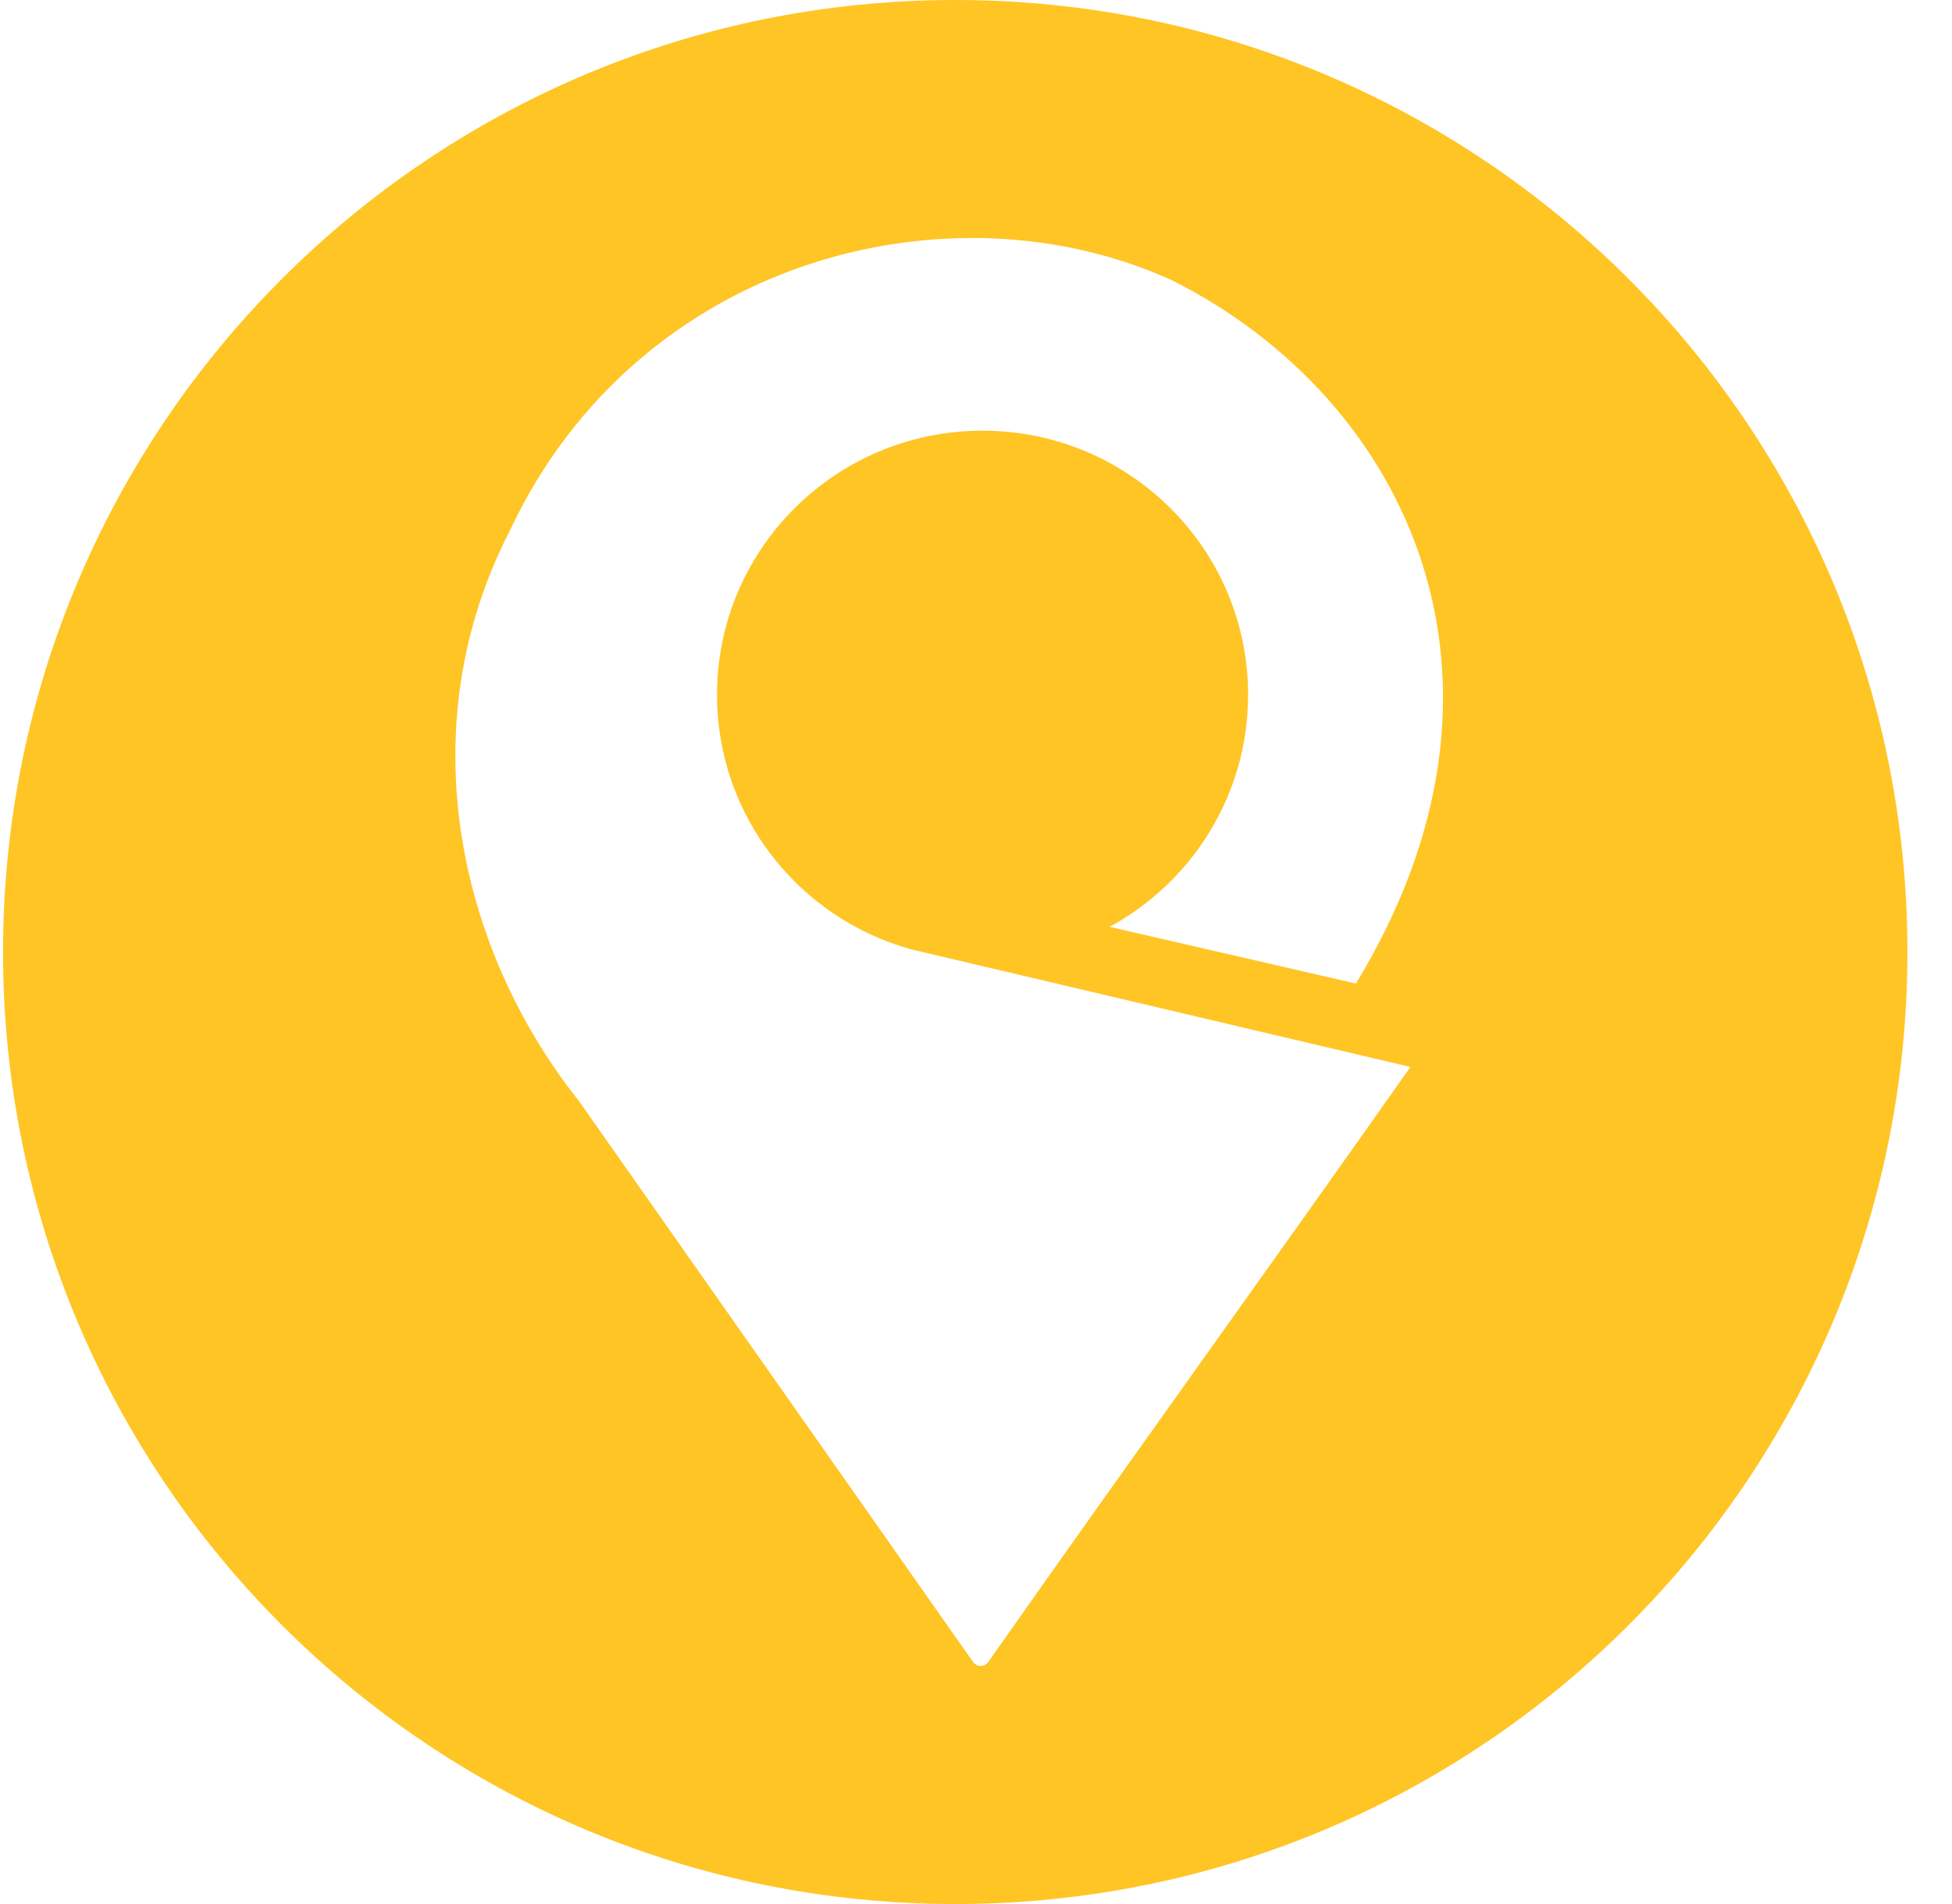 <svg width="41" height="40" viewBox="0 0 41 40" fill="none" xmlns="http://www.w3.org/2000/svg">
<path fill-rule="evenodd" clip-rule="evenodd" d="M20.064 40C31.11 40 40.064 31.046 40.064 20C40.064 8.954 31.11 0 20.064 0C9.018 0 0.064 8.954 0.064 20C0.064 31.046 9.018 40 20.064 40ZM25.373 28.407C26.794 26.412 28.215 24.417 29.625 22.415L19.143 19.945C16.788 19.296 15.06 17.147 15.06 14.597C15.06 11.533 17.557 9.048 20.637 9.048C23.717 9.048 26.215 11.533 26.215 14.597C26.215 16.7 25.039 18.529 23.307 19.471L28.479 20.663C32.367 14.284 29.574 8.393 24.644 5.902C19.998 3.76 13.413 5.405 10.713 11.139C8.576 15.286 9.629 19.947 12.158 23.128L20.427 34.899C20.521 35.034 20.674 35.034 20.769 34.899C22.294 32.728 23.833 30.568 25.373 28.407Z" fill="#FFC525"/>
</svg>
